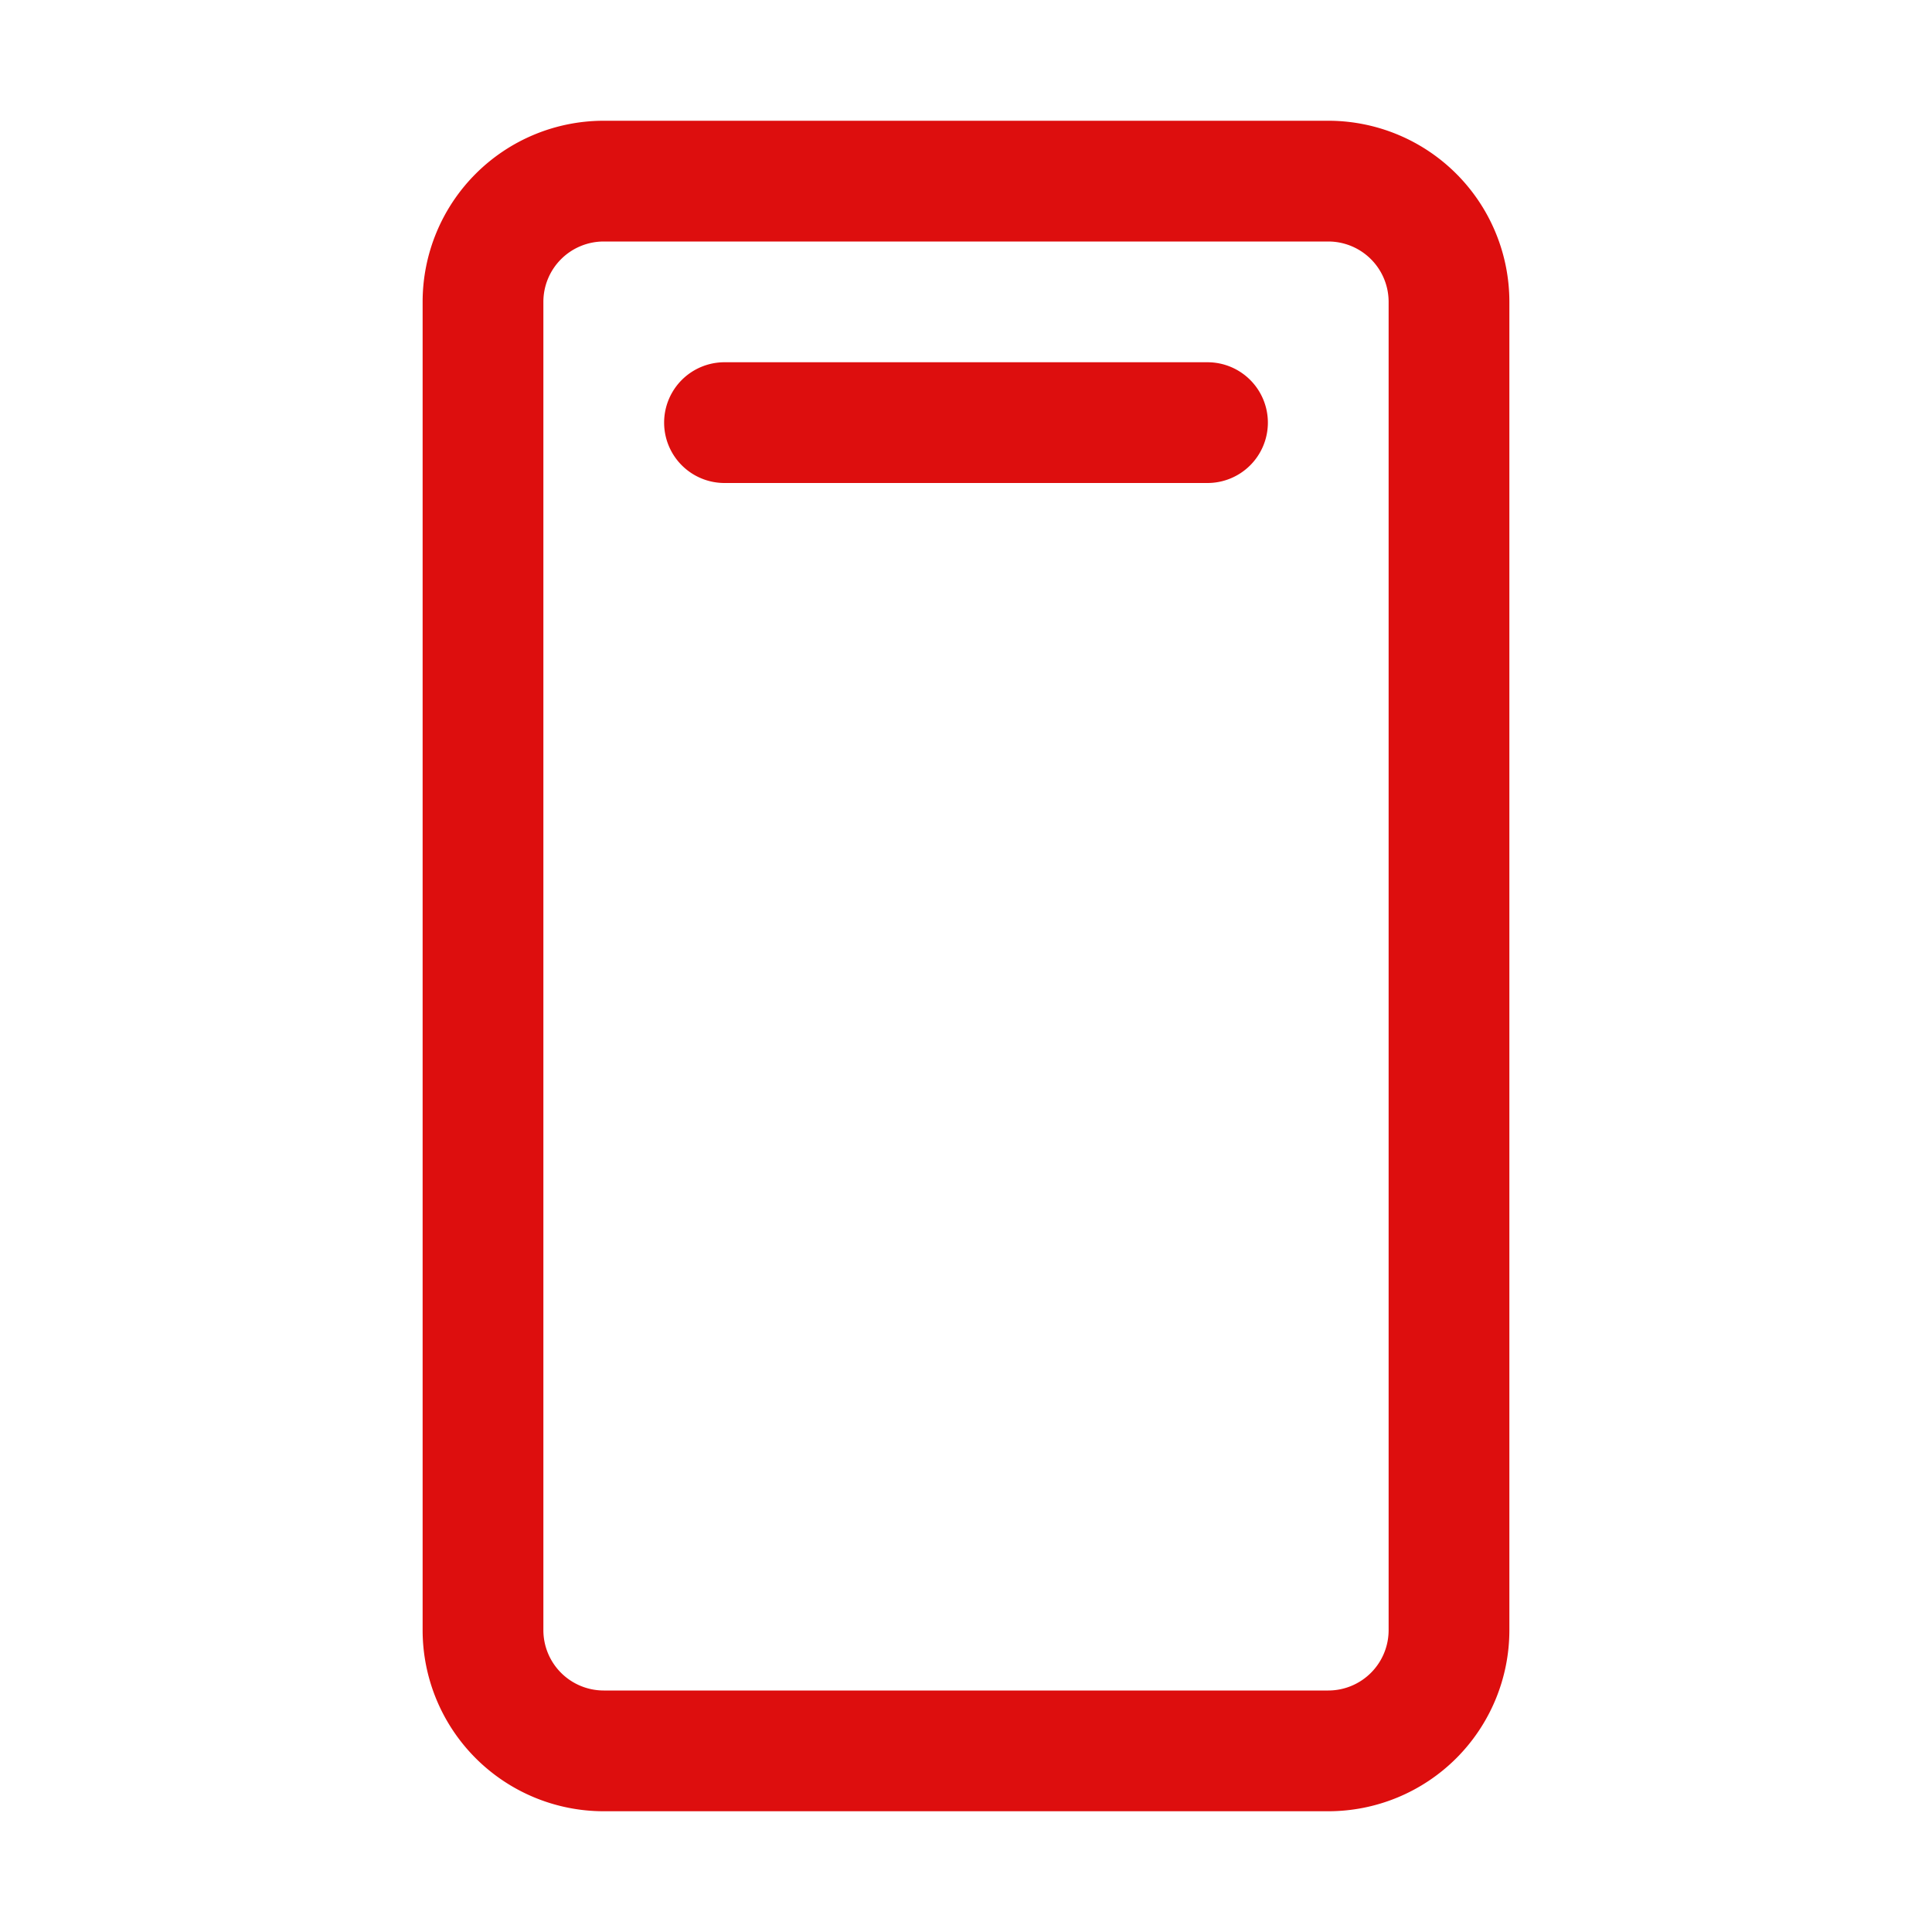 <svg xmlns="http://www.w3.org/2000/svg" viewBox="0 0 256 256" fill="#DD0E0E"><path d="M176,16H80A24,24,0,0,0,56,40V216a24,24,0,0,0,24,24h96a24,24,0,0,0,24-24V40A24,24,0,0,0,176,16Zm8,200a8,8,0,0,1-8,8H80a8,8,0,0,1-8-8V40a8,8,0,0,1,8-8h96a8,8,0,0,1,8,8ZM168,56a8,8,0,0,1-8,8H96a8,8,0,0,1,0-16h64A8,8,0,0,1,168,56Z"/></svg>